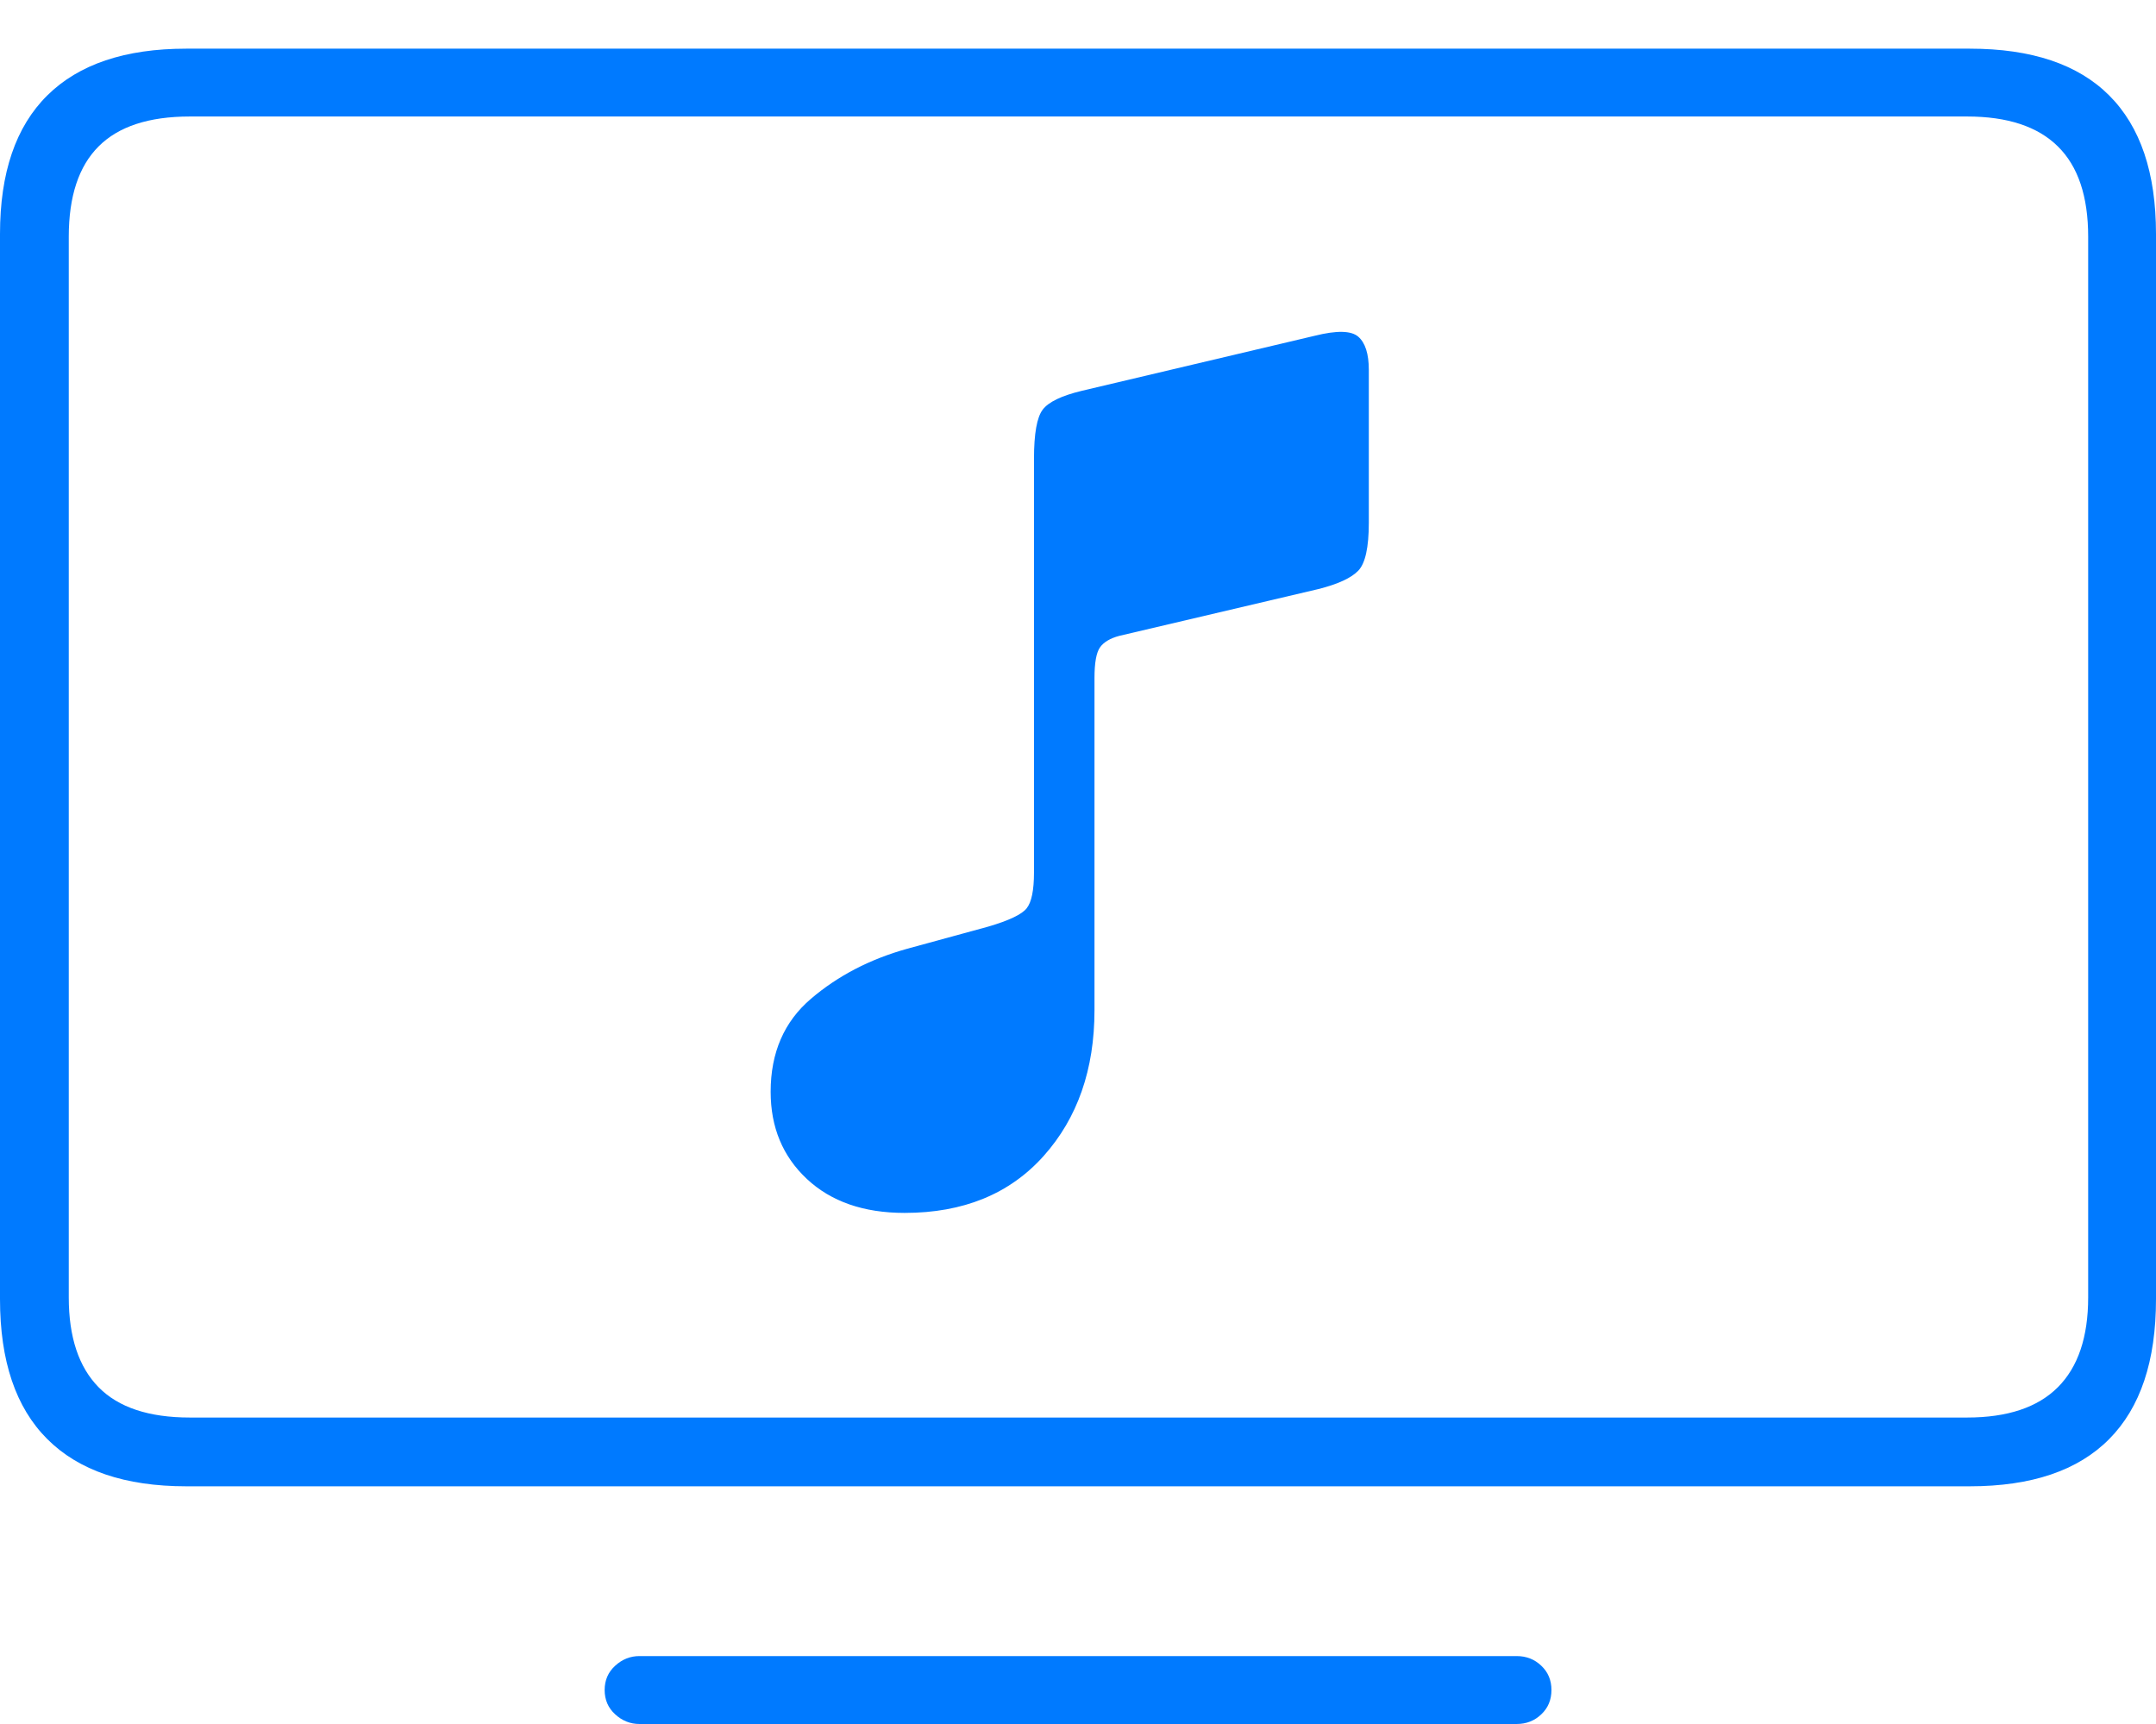 <?xml version="1.0" encoding="UTF-8"?>
<!--Generator: Apple Native CoreSVG 175-->
<!DOCTYPE svg
PUBLIC "-//W3C//DTD SVG 1.1//EN"
       "http://www.w3.org/Graphics/SVG/1.1/DTD/svg11.dtd">
<svg version="1.1" xmlns="http://www.w3.org/2000/svg" xmlns:xlink="http://www.w3.org/1999/xlink" width="22.949" height="18.35">
 <g>
  <rect height="18.35" opacity="0" width="22.949" x="0" y="0"/>
  <path d="M1.982 15.82L20.967 15.82Q21.953 15.82 22.451 15.317Q22.949 14.815 22.949 13.828L22.949 2.49Q22.949 1.514 22.451 1.016Q21.953 0.518 20.967 0.518L1.982 0.518Q1.006 0.518 0.503 1.016Q0 1.514 0 2.49L0 13.828Q0 14.815 0.503 15.317Q1.006 15.82 1.982 15.82ZM2.021 15.088Q1.367 15.088 1.05 14.766Q0.732 14.443 0.732 13.809L0.732 2.52Q0.732 1.875 1.05 1.558Q1.367 1.24 2.021 1.24L20.938 1.24Q21.582 1.24 21.904 1.558Q22.227 1.875 22.227 2.52L22.227 13.809Q22.227 14.443 21.904 14.766Q21.582 15.088 20.938 15.088ZM6.807 18.35L16.143 18.35Q16.299 18.35 16.406 18.247Q16.514 18.145 16.514 17.988Q16.514 17.832 16.406 17.73Q16.299 17.627 16.143 17.627L6.807 17.627Q6.66 17.627 6.548 17.73Q6.436 17.832 6.436 17.988Q6.436 18.145 6.548 18.247Q6.66 18.35 6.807 18.35ZM14.033 6.27Q14.346 6.191 14.458 6.074Q14.57 5.957 14.57 5.566L14.57 3.936Q14.57 3.682 14.458 3.584Q14.346 3.486 13.994 3.574L11.514 4.16Q11.191 4.238 11.099 4.36Q11.006 4.482 11.006 4.883L11.006 9.287Q11.006 9.57 10.928 9.668Q10.85 9.766 10.518 9.863L9.658 10.098Q9.062 10.264 8.633 10.63Q8.203 10.996 8.203 11.621Q8.203 12.188 8.589 12.549Q8.975 12.91 9.629 12.91Q10.566 12.91 11.108 12.305Q11.65 11.699 11.65 10.752L11.65 7.217Q11.65 6.973 11.709 6.89Q11.768 6.807 11.914 6.768Z" fill="#007aff"/>
 </g>
</svg>
